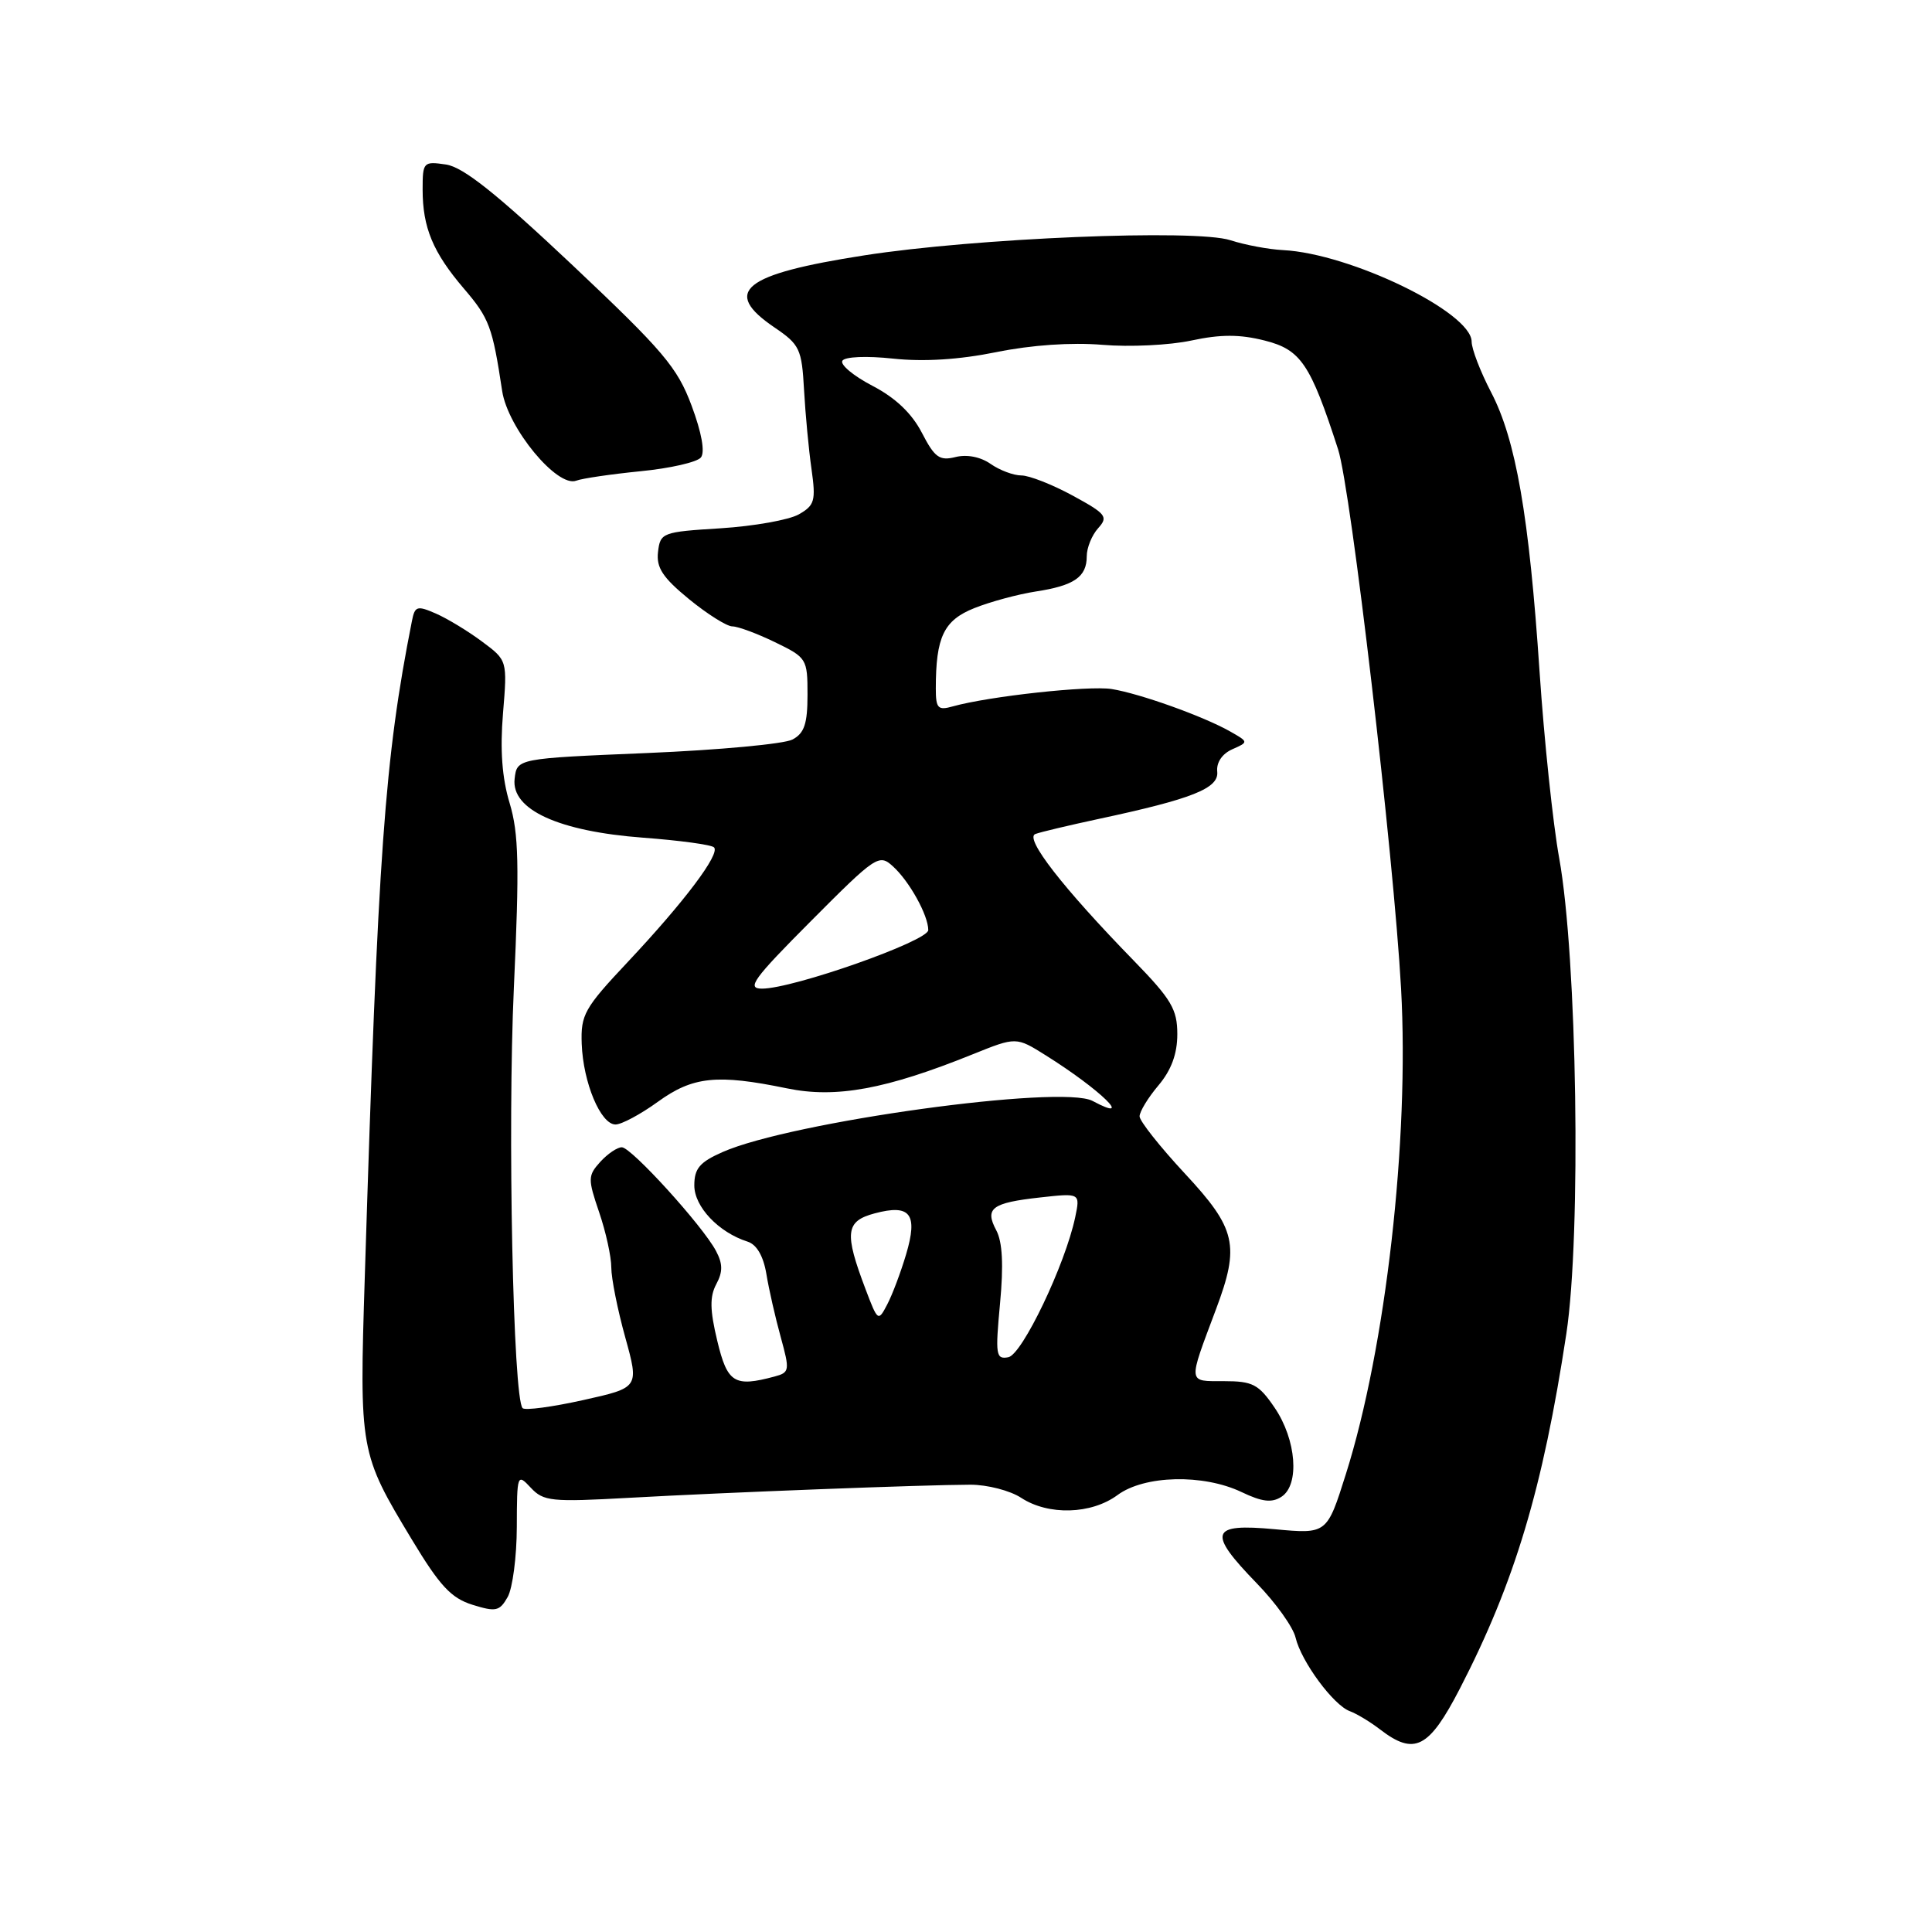 <?xml version="1.0" encoding="UTF-8" standalone="no"?>
<!DOCTYPE svg PUBLIC "-//W3C//DTD SVG 1.1//EN" "http://www.w3.org/Graphics/SVG/1.1/DTD/svg11.dtd" >
<svg xmlns="http://www.w3.org/2000/svg" xmlns:xlink="http://www.w3.org/1999/xlink" version="1.1" viewBox="0 0 256 256">
 <g >
 <path fill="currentColor"
d=" M 193.44 223.75 C 200.71 209.67 204.43 197.25 207.55 176.72 C 209.54 163.58 208.98 126.86 206.60 113.70 C 205.78 109.19 204.61 98.08 204.00 89.00 C 202.62 68.36 200.86 58.25 197.57 51.96 C 196.16 49.25 195.00 46.24 195.00 45.27 C 194.99 41.38 178.94 33.59 170.00 33.14 C 168.07 33.04 164.94 32.45 163.03 31.83 C 158.43 30.33 129.22 31.54 114.50 33.84 C 98.44 36.34 95.60 38.62 102.61 43.38 C 105.97 45.66 106.24 46.23 106.54 51.67 C 106.72 54.87 107.16 59.60 107.53 62.16 C 108.12 66.36 107.95 66.96 105.84 68.16 C 104.55 68.89 99.90 69.72 95.50 70.00 C 87.75 70.48 87.49 70.58 87.19 73.14 C 86.95 75.22 87.81 76.53 91.30 79.39 C 93.72 81.37 96.31 83.00 97.04 83.00 C 97.77 83.00 100.31 83.94 102.68 85.09 C 106.90 87.13 107.00 87.30 107.00 92.05 C 107.00 95.90 106.58 97.16 105.01 97.99 C 103.92 98.58 95.26 99.38 85.76 99.78 C 68.50 100.50 68.50 100.50 68.19 103.20 C 67.72 107.28 74.01 110.16 85.24 111.00 C 90.05 111.36 94.26 111.93 94.61 112.28 C 95.47 113.13 90.67 119.50 83.16 127.49 C 77.43 133.58 76.94 134.46 77.08 138.31 C 77.27 143.46 79.59 149.00 81.56 149.00 C 82.36 149.00 84.88 147.65 87.16 146.00 C 91.80 142.64 95.00 142.30 104.26 144.21 C 110.77 145.56 117.40 144.34 128.91 139.69 C 134.65 137.38 134.65 137.38 138.57 139.84 C 145.79 144.36 150.48 148.93 144.77 145.88 C 140.68 143.69 104.84 148.64 95.75 152.65 C 92.71 153.99 92.00 154.83 92.00 157.08 C 92.00 159.90 95.22 163.30 99.05 164.52 C 100.26 164.90 101.15 166.42 101.55 168.81 C 101.88 170.84 102.74 174.60 103.45 177.17 C 104.67 181.61 104.63 181.86 102.62 182.40 C 97.30 183.83 96.38 183.25 95.04 177.66 C 94.06 173.58 94.03 171.81 94.91 170.16 C 95.79 168.52 95.78 167.46 94.87 165.75 C 93.11 162.43 83.68 152.05 82.40 152.02 C 81.80 152.01 80.52 152.88 79.54 153.95 C 77.89 155.78 77.88 156.20 79.39 160.63 C 80.28 163.23 81.00 166.52 81.00 167.95 C 81.00 169.38 81.83 173.54 82.85 177.21 C 84.69 183.87 84.69 183.87 77.27 185.52 C 73.18 186.43 69.58 186.91 69.25 186.59 C 67.99 185.32 67.24 149.44 68.09 130.89 C 68.83 114.64 68.74 110.45 67.53 106.42 C 66.52 103.09 66.25 99.34 66.65 94.53 C 67.23 87.50 67.23 87.50 63.86 85.00 C 62.01 83.62 59.27 81.96 57.76 81.30 C 55.26 80.21 54.97 80.30 54.58 82.30 C 50.96 100.59 50.10 112.60 48.34 169.09 C 47.61 192.31 47.65 192.52 54.59 204.03 C 58.27 210.13 59.78 211.76 62.60 212.64 C 65.71 213.61 66.20 213.50 67.27 211.61 C 67.92 210.45 68.47 206.27 68.48 202.33 C 68.50 195.33 68.54 195.21 70.33 197.13 C 72.02 198.94 73.06 199.04 83.33 198.47 C 96.19 197.75 122.58 196.74 128.58 196.73 C 130.82 196.73 133.85 197.51 135.31 198.47 C 138.92 200.83 144.60 200.67 148.08 198.10 C 151.64 195.47 159.43 195.28 164.52 197.71 C 167.24 199.01 168.52 199.16 169.80 198.33 C 172.24 196.75 171.78 190.76 168.89 186.52 C 166.78 183.42 165.99 183.01 162.18 183.01 C 157.33 183.00 157.38 183.48 161.12 173.50 C 164.31 165.01 163.81 162.82 157.00 155.50 C 153.70 151.95 151.00 148.54 151.00 147.92 C 151.00 147.30 152.12 145.45 153.50 143.82 C 155.21 141.79 156.00 139.64 156.00 137.03 C 156.00 133.74 155.21 132.41 150.25 127.31 C 140.83 117.64 135.71 111.05 137.19 110.51 C 137.91 110.24 141.65 109.36 145.50 108.53 C 158.00 105.86 161.52 104.46 161.29 102.25 C 161.16 101.05 161.93 99.89 163.27 99.29 C 165.46 98.32 165.46 98.32 162.98 96.91 C 159.42 94.90 151.04 91.90 147.30 91.30 C 144.25 90.82 131.04 92.26 126.25 93.60 C 124.28 94.16 124.00 93.86 124.00 91.24 C 124.00 84.40 125.05 82.20 129.10 80.58 C 131.23 79.73 134.89 78.74 137.23 78.38 C 142.34 77.60 144.00 76.45 144.00 73.71 C 144.00 72.58 144.68 70.91 145.51 69.99 C 146.88 68.47 146.58 68.09 142.12 65.66 C 139.43 64.20 136.38 63.00 135.34 63.00 C 134.30 63.00 132.46 62.31 131.26 61.47 C 129.93 60.54 128.12 60.18 126.61 60.56 C 124.49 61.09 123.85 60.63 122.15 57.34 C 120.82 54.77 118.66 52.71 115.60 51.12 C 113.09 49.81 111.30 48.32 111.62 47.80 C 111.96 47.26 114.82 47.14 118.36 47.52 C 122.40 47.95 127.08 47.66 132.01 46.66 C 136.69 45.71 141.97 45.35 146.07 45.69 C 149.68 46.00 154.99 45.74 157.87 45.12 C 161.74 44.29 164.27 44.29 167.56 45.12 C 172.37 46.33 173.63 48.20 177.30 59.53 C 179.01 64.79 184.67 113.29 185.65 131.00 C 186.76 151.02 183.62 178.60 178.34 195.31 C 175.83 203.27 175.83 203.27 168.91 202.63 C 160.34 201.83 159.95 203.02 166.54 209.81 C 169.04 212.38 171.35 215.61 171.67 216.99 C 172.42 220.16 176.69 225.95 178.86 226.74 C 179.76 227.07 181.57 228.16 182.88 229.17 C 187.43 232.66 189.34 231.68 193.44 223.75 Z  M 84.88 62.44 C 88.78 62.06 92.37 61.24 92.87 60.62 C 93.44 59.92 92.98 57.34 91.64 53.75 C 89.75 48.68 87.90 46.50 75.85 35.13 C 65.77 25.63 61.38 22.14 59.10 21.80 C 56.10 21.36 56.00 21.47 56.00 25.11 C 56.00 30.16 57.37 33.44 61.46 38.23 C 64.84 42.18 65.25 43.28 66.54 51.81 C 67.29 56.72 73.84 64.66 76.36 63.69 C 77.15 63.39 80.98 62.83 84.88 62.44 Z  M 132.51 172.72 C 132.99 167.60 132.83 164.56 132.01 163.02 C 130.45 160.10 131.41 159.38 137.82 158.67 C 143.14 158.08 143.14 158.08 142.47 161.29 C 141.15 167.56 135.45 179.48 133.61 179.84 C 131.96 180.15 131.87 179.56 132.51 172.72 Z  M 114.70 170.85 C 111.85 163.34 112.03 161.81 115.89 160.78 C 120.63 159.51 121.66 160.85 120.06 166.22 C 119.36 168.57 118.24 171.56 117.56 172.85 C 116.37 175.14 116.31 175.10 114.70 170.85 Z  M 107.47 122.03 C 116.06 113.40 116.48 113.12 118.30 114.78 C 120.49 116.75 123.00 121.28 123.00 123.24 C 123.00 124.69 105.10 131.00 100.97 131.00 C 98.88 131.00 99.79 129.74 107.47 122.03 Z "/>
</g>
</svg>